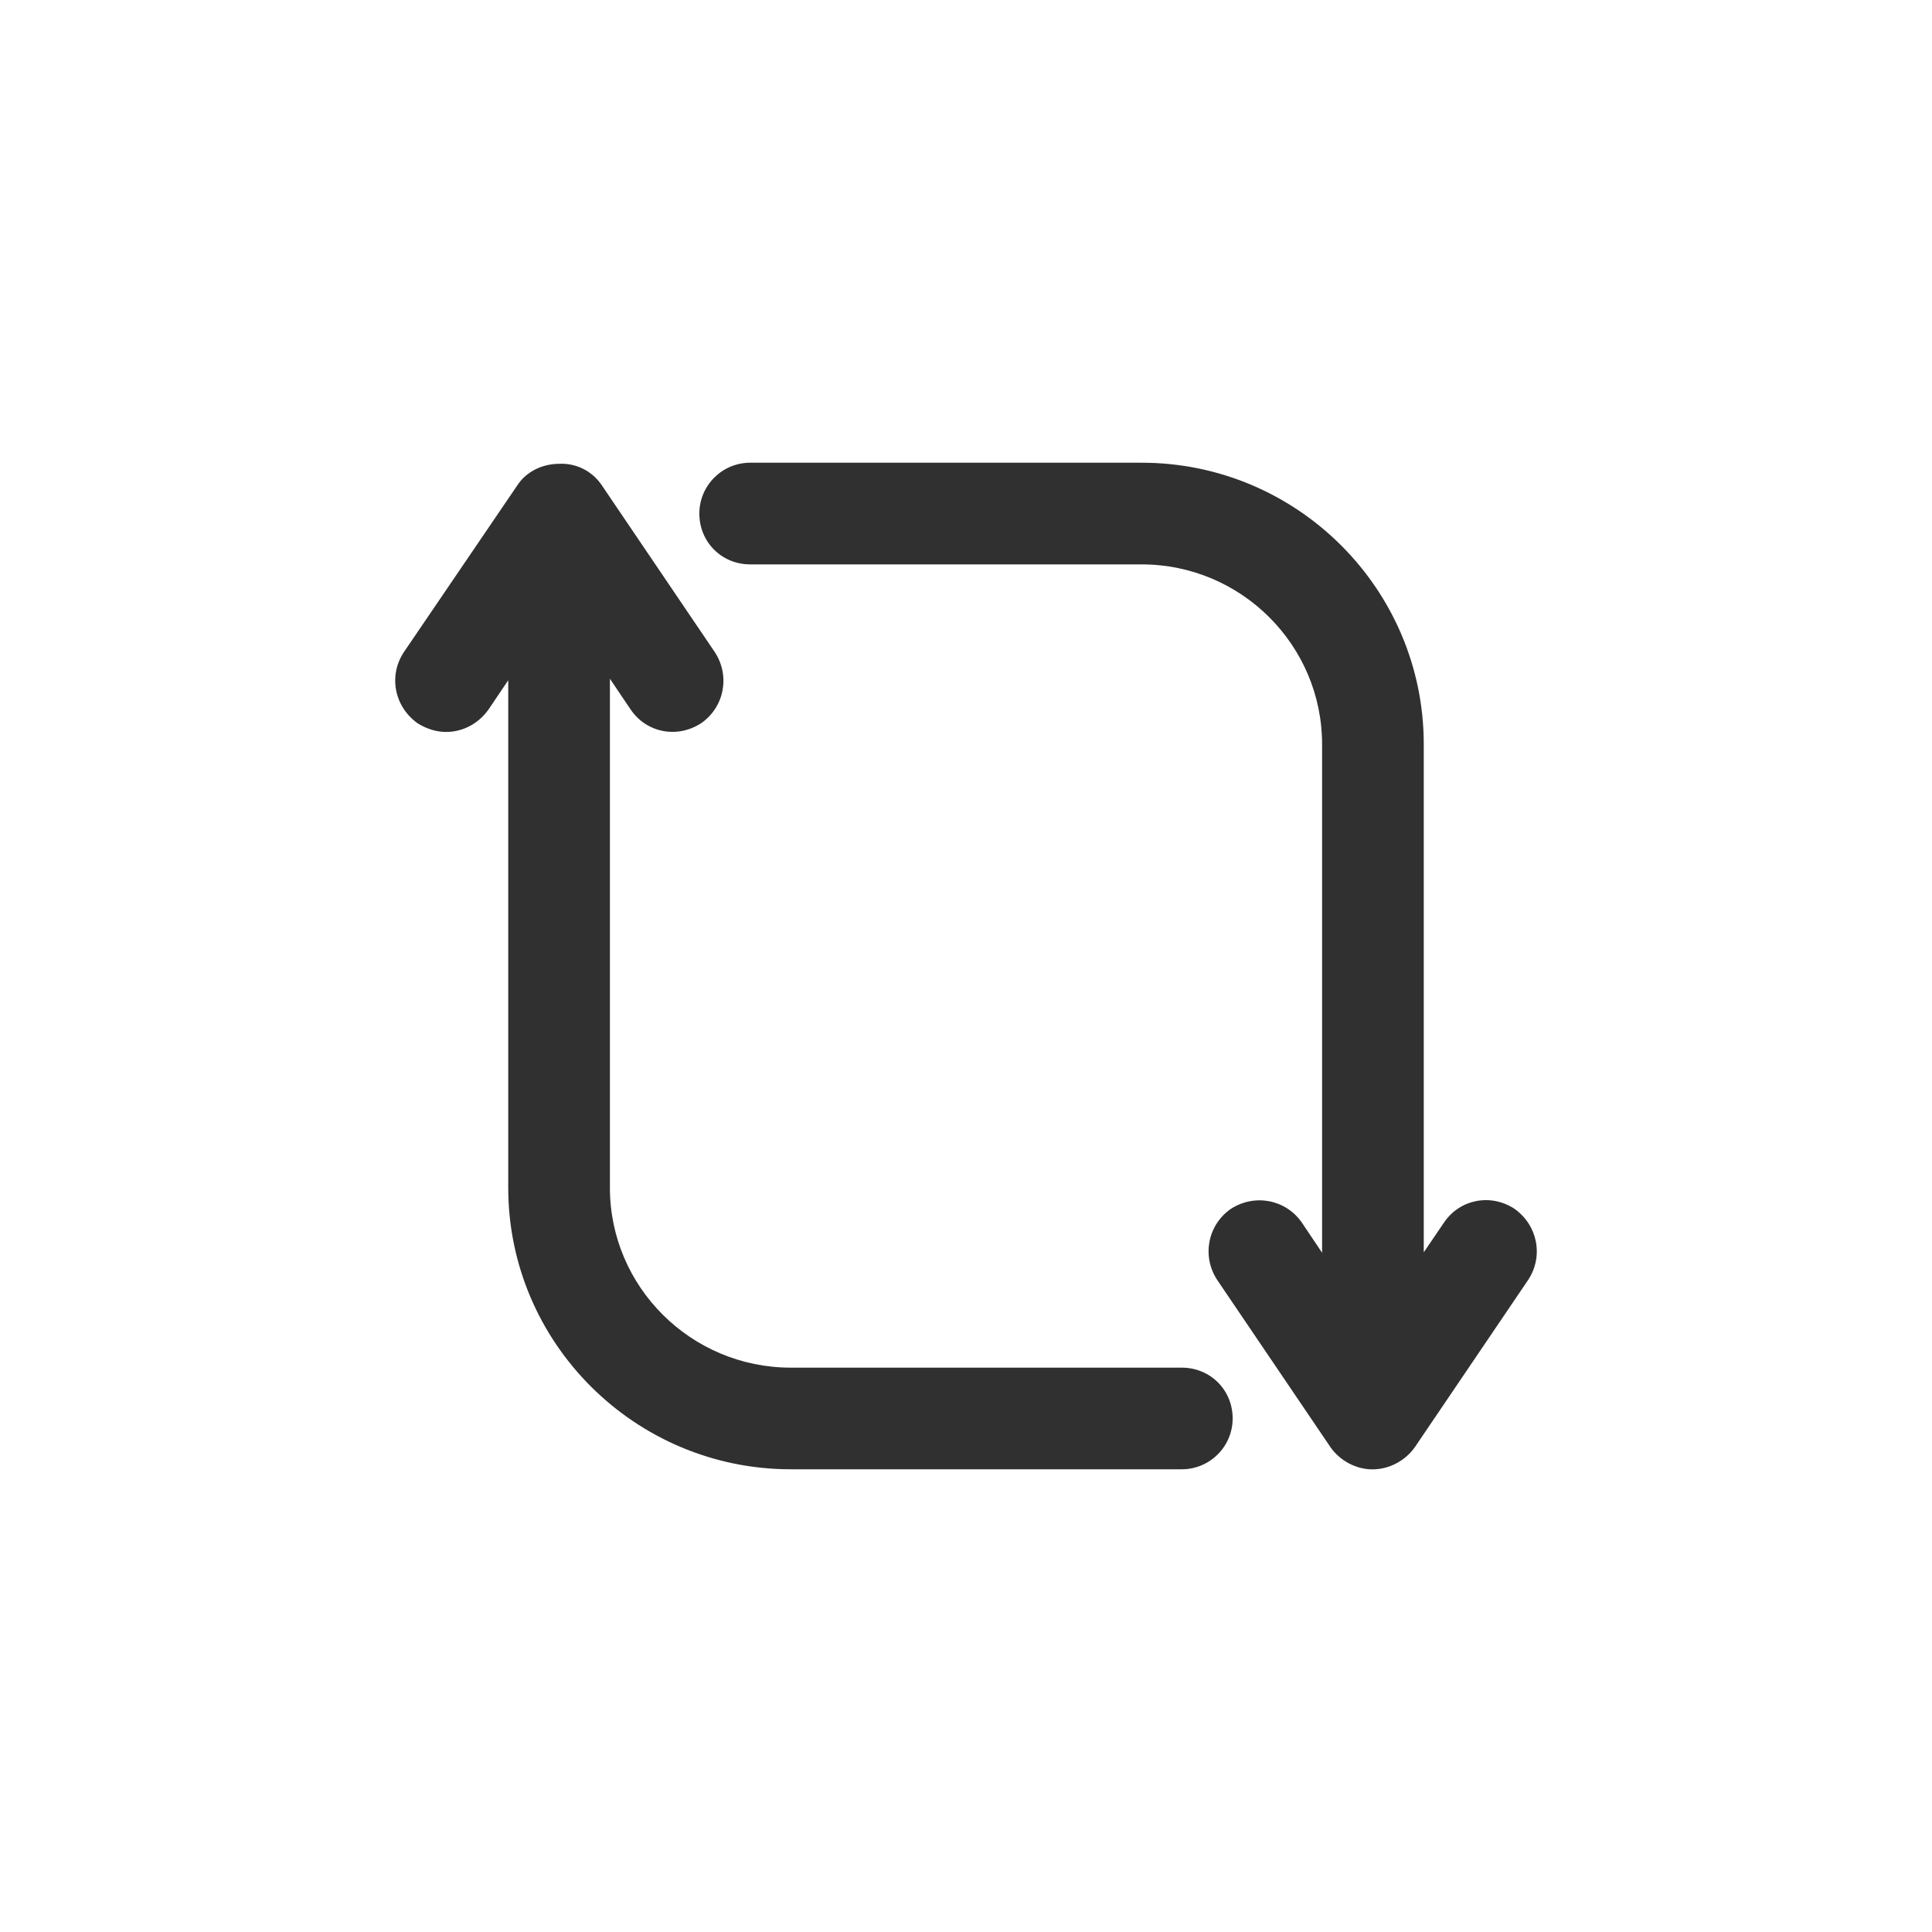 <?xml version="1.0" ?>
<svg style="enable-background:new 0 0 48 48;" version="1.1" viewBox="0 0 48 48" xml:space="preserve"
    xmlns="http://www.w3.org/2000/svg"
    xmlns:xlink="http://www.w3.org/1999/xlink">
    <g id="Padding__x26__Artboard"/>
    <g id="Icons">
        <g>
            <path d="M37.625,30.031c-0.59-0.386-1.357-0.236-1.747,0.34l-0.505,0.742V18.492    c0-3.857-3.144-6.996-7.009-6.996h-9.726c-0.696,0-1.263,0.566-1.263,1.263    c0,0.708,0.555,1.263,1.263,1.263h9.726c2.472,0,4.483,2.006,4.483,4.471v12.631l-0.508-0.757    c-0.402-0.57-1.173-0.716-1.766-0.328c-0.57,0.402-0.717,1.174-0.332,1.761l2.815,4.156    c0.238,0.339,0.637,0.55,1.042,0.55c0.412,0,0.815-0.211,1.056-0.555l2.815-4.155    C38.352,31.212,38.205,30.441,37.625,30.031z" style="fill:#303030;"/>
            <path d="M29.362,33.979h-9.714c-2.479,0-4.495-2.006-4.495-4.471V16.863l0.517,0.767    c0.392,0.577,1.16,0.727,1.757,0.333c0.57-0.402,0.717-1.174,0.332-1.761l-2.812-4.152    c-0.228-0.334-0.616-0.549-1.06-0.527c-0.429,0.004-0.814,0.202-1.029,0.527l-2.827,4.156    c-0.383,0.582-0.237,1.354,0.352,1.769c0.22,0.136,0.467,0.21,0.695,0.21    c0.419,0,0.802-0.199,1.058-0.556l0.491-0.729V29.508c0,3.857,3.15,6.996,7.021,6.996h9.714    c0.696,0,1.263-0.566,1.263-1.263C30.625,34.534,30.07,33.979,29.362,33.979z" style="fill:#303030;"/>
        </g>
    </g>
</svg>